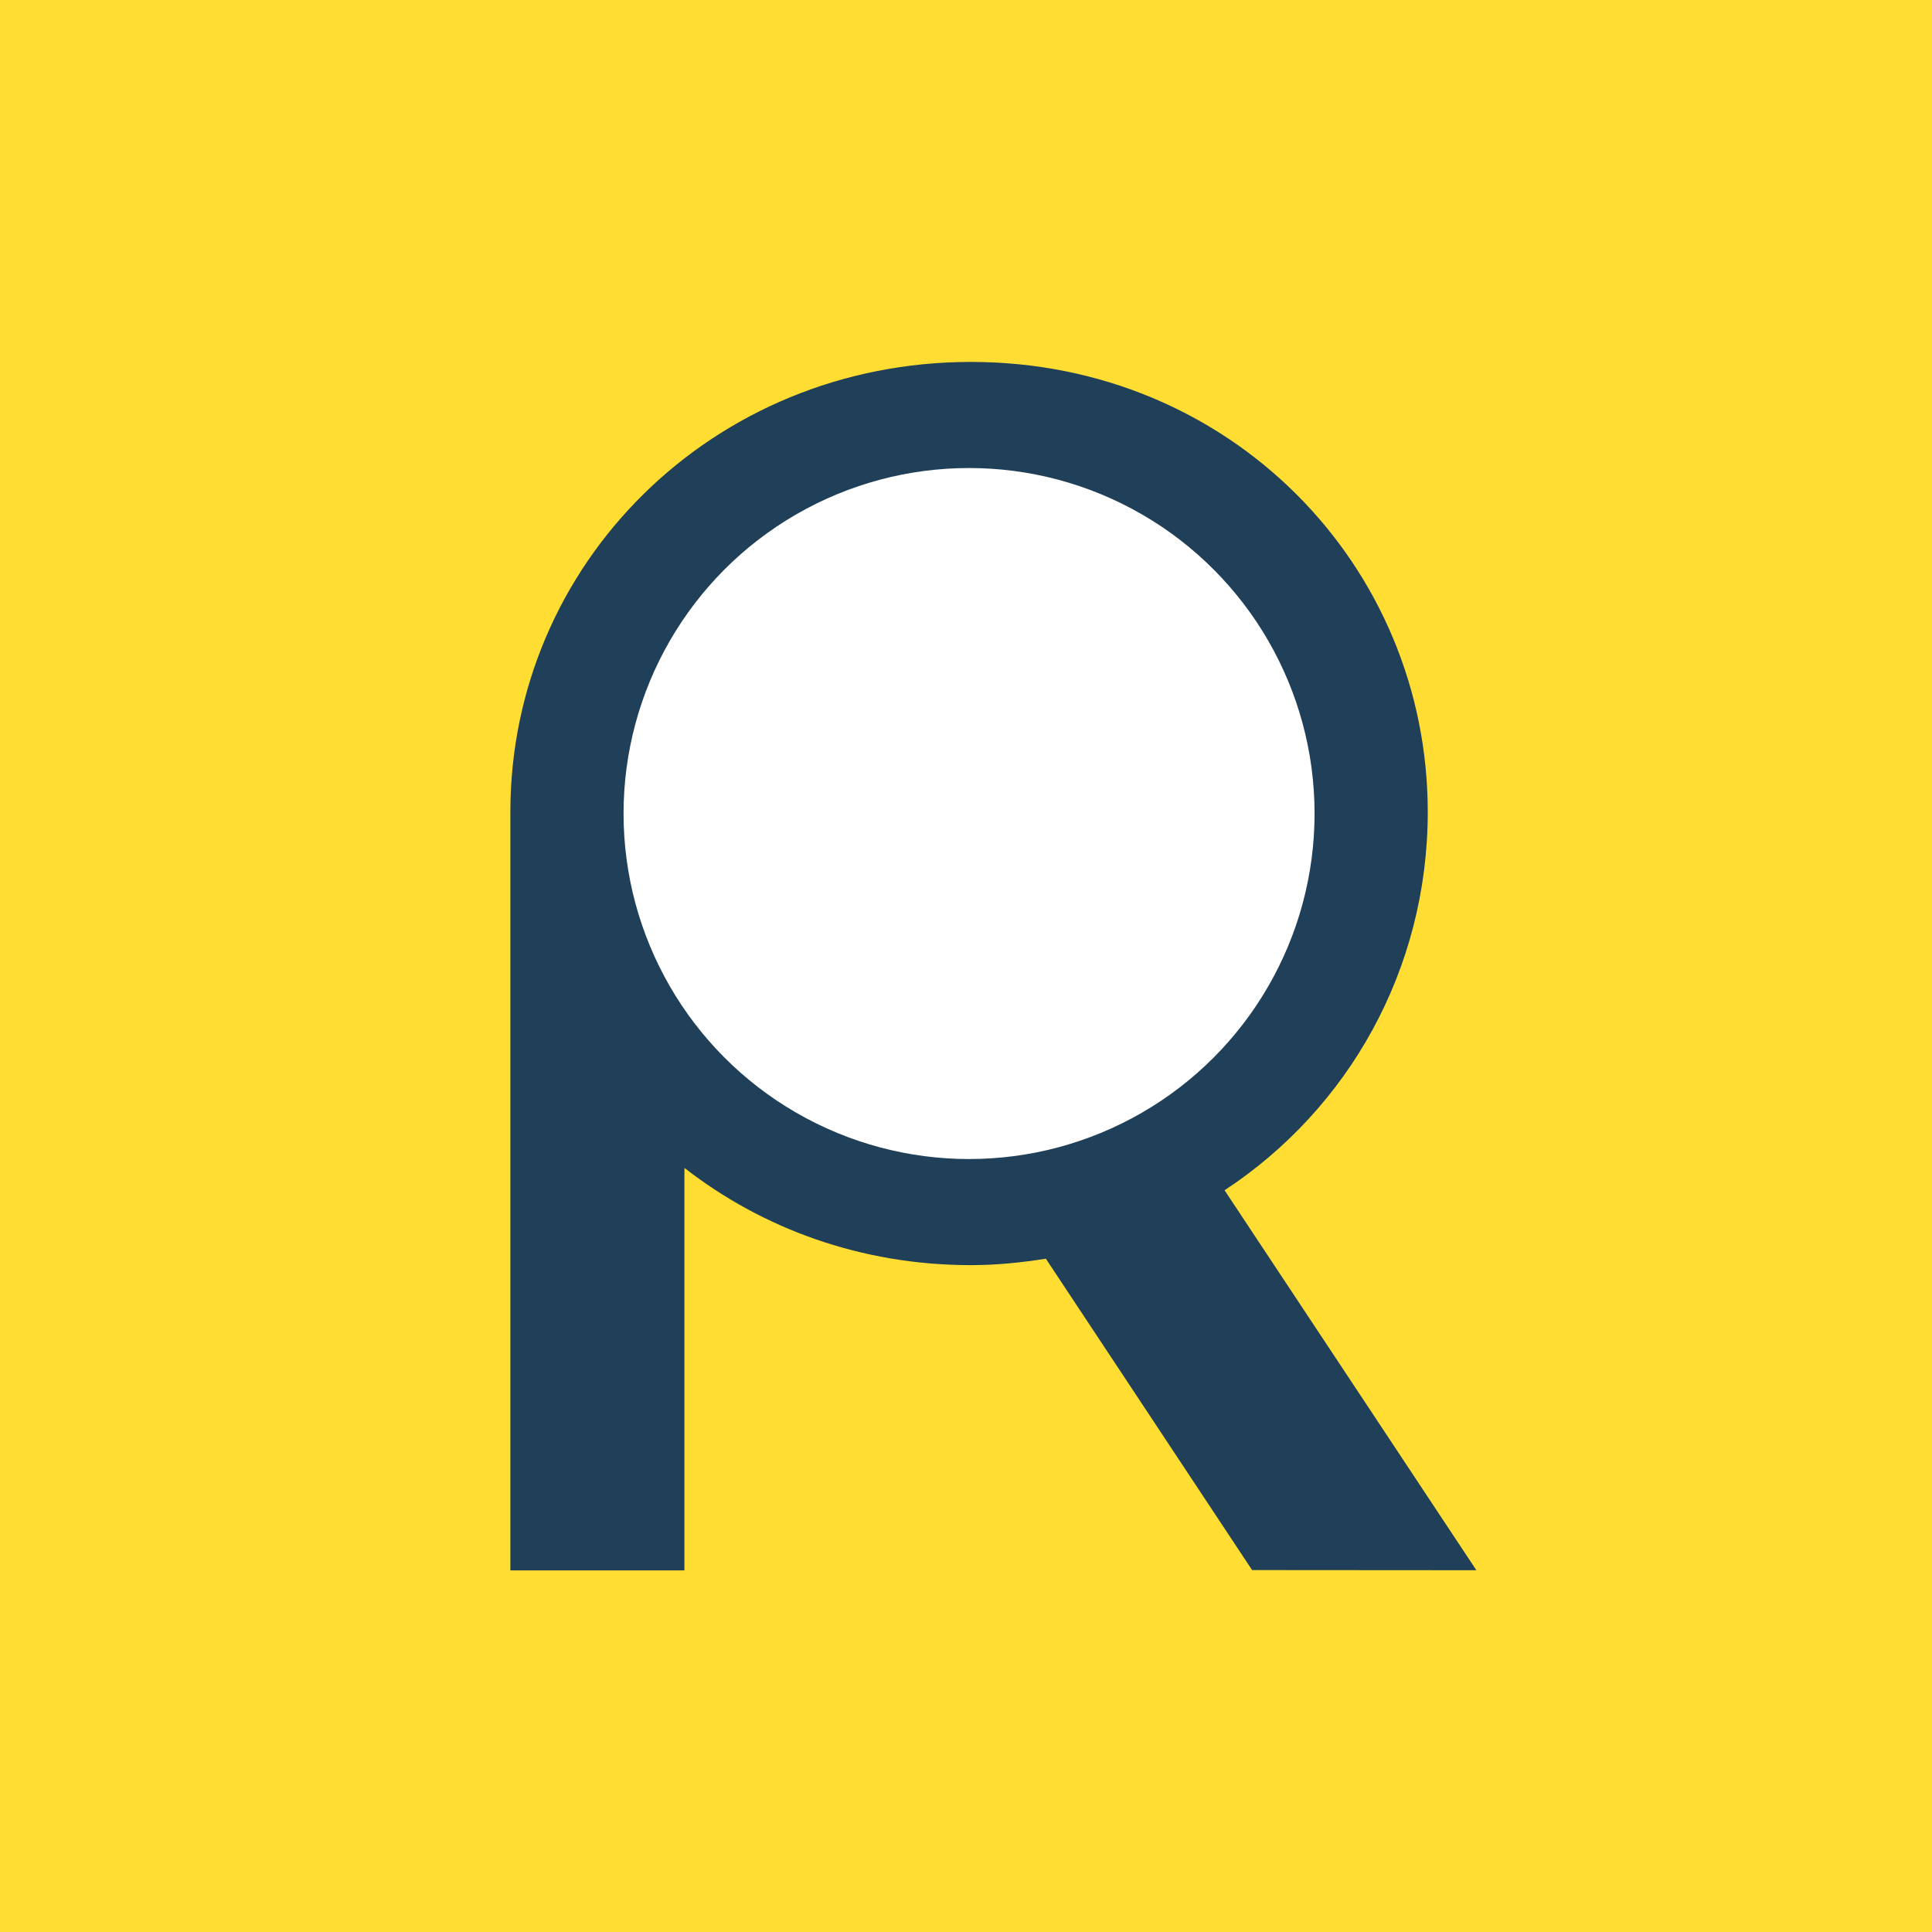 <?xml version="1.0" encoding="utf-8"?>
<!-- Generator: Adobe Illustrator 22.0.0, SVG Export Plug-In . SVG Version: 6.00 Build 0)  -->
<svg version="1.1" id="Layer_1" xmlns="http://www.w3.org/2000/svg" xmlns:xlink="http://www.w3.org/1999/xlink" x="0px" y="0px"
	 viewBox="0 0 1200 1200" style="enable-background:new 0 0 1200 1200;" xml:space="preserve">
<style type="text/css">
	.st0{fill:#FFDD33;}
	.st1{fill:#203F58;}
	.st2{fill:#FFFFFF;}
</style>
<rect class="st0" width="1200" height="1200"/>
<g>
	<g>
		<path class="st1" d="M917,975.3l-156.4-236c76.8-50.5,126.2-137,126.2-235c0-152.8-122.3-279.5-283.8-279.5
			c-160.5,0-286,125.5-286,279.5l0,0l0,0v471.1h108.1v-250c48.4,37.7,109.8,60.4,177.9,60.4c16,0,31.5-1.6,46.6-4l128.1,193.4
			L917,975.3L917,975.3z"/>
		<g>
			<circle class="st2" cx="601.9" cy="505.3" r="214.6"/>
		</g>
	</g>
</g>
</svg>
